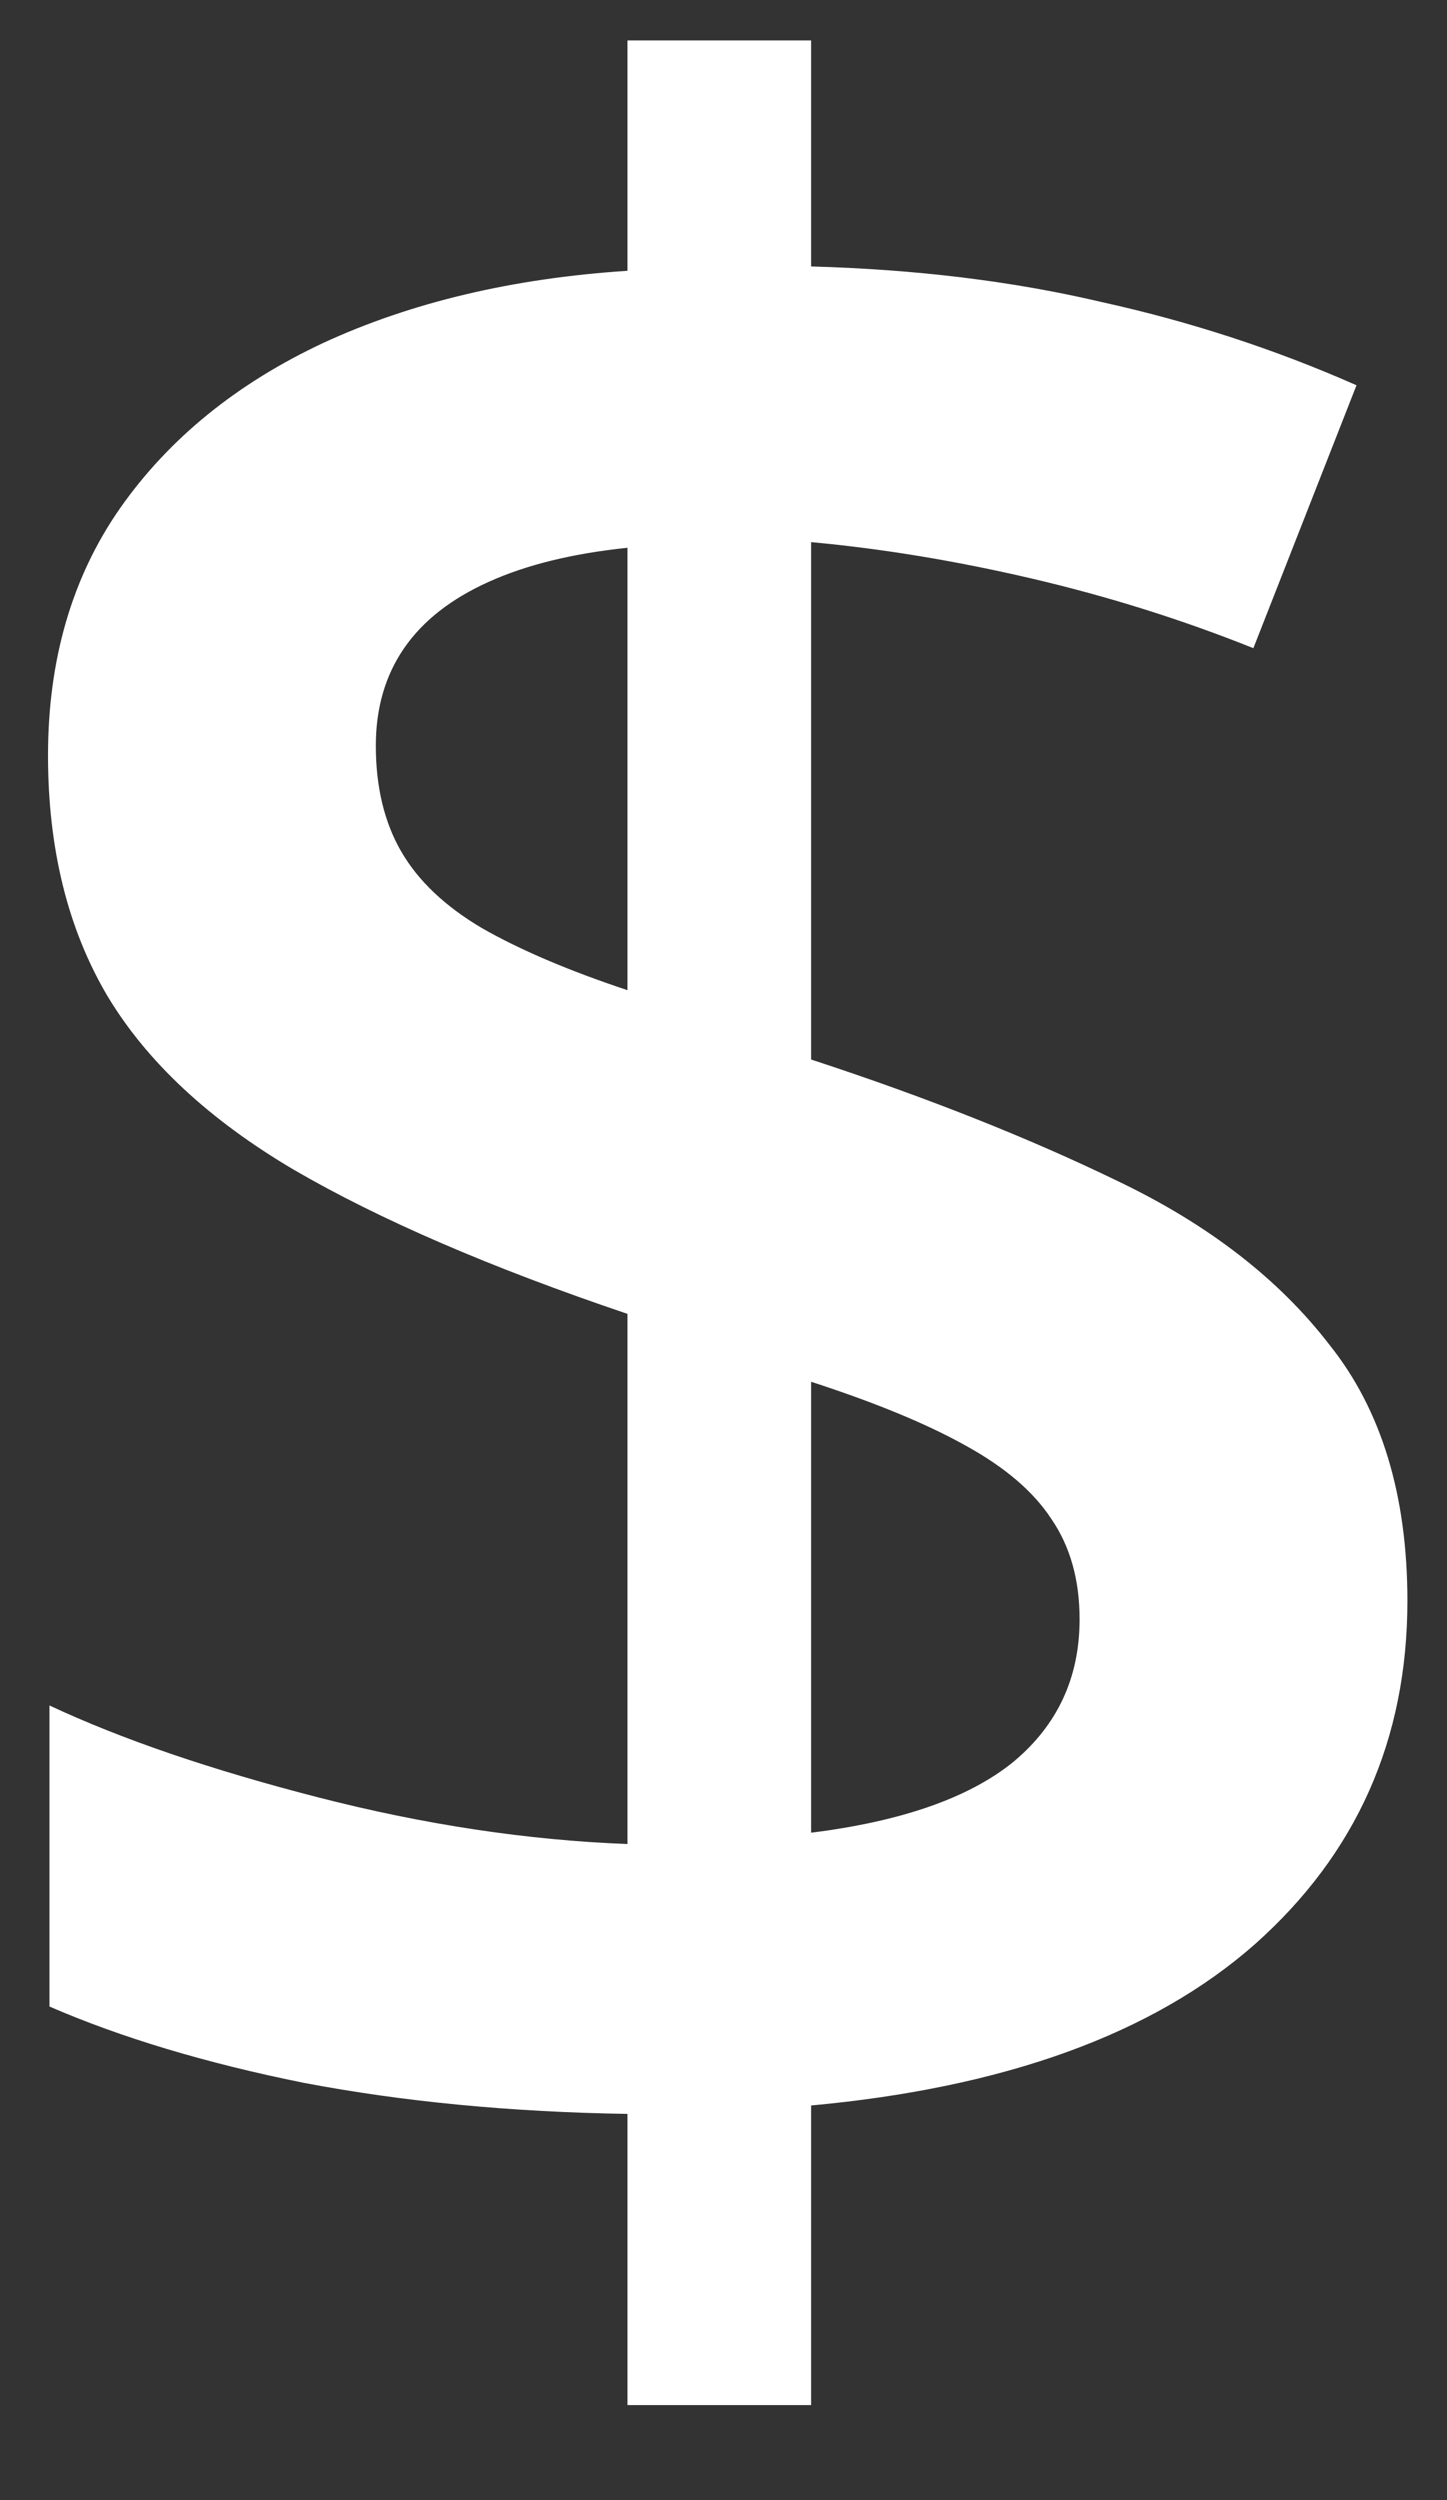 <svg width="11" height="19" viewBox="0 0 11 19" fill="none" xmlns="http://www.w3.org/2000/svg">
<rect x="0" y="0" width="11" height="19" fill="#333333" stroke="none"/>
<path d="M4.77 18.278V16.065C3.882 16.051 3.062 15.972 2.31 15.829C1.565 15.679 0.92 15.485 0.376 15.249V12.961C0.927 13.219 1.608 13.451 2.417 13.659C3.226 13.867 4.01 13.985 4.77 14.014V9.985C3.731 9.634 2.886 9.269 2.234 8.89C1.59 8.51 1.117 8.07 0.816 7.568C0.516 7.06 0.365 6.451 0.365 5.742C0.365 5.012 0.548 4.385 0.913 3.862C1.285 3.332 1.801 2.913 2.46 2.605C3.126 2.298 3.896 2.115 4.77 2.058V0.307H6.166V2.025C6.961 2.047 7.695 2.136 8.368 2.294C9.049 2.444 9.697 2.656 10.312 2.928L9.528 4.926C8.991 4.711 8.433 4.535 7.853 4.399C7.272 4.263 6.71 4.17 6.166 4.12L6.166 8.052C7.04 8.338 7.817 8.646 8.497 8.976C9.185 9.305 9.722 9.72 10.108 10.222C10.502 10.716 10.699 11.364 10.699 12.166C10.699 13.219 10.312 14.089 9.539 14.776C8.766 15.457 7.641 15.865 6.166 16.001V18.278H4.77ZM6.166 13.928C6.854 13.842 7.366 13.663 7.702 13.391C8.039 13.111 8.207 12.75 8.207 12.306C8.207 12.005 8.135 11.751 7.992 11.543C7.856 11.335 7.638 11.149 7.337 10.984C7.043 10.82 6.653 10.659 6.166 10.501V13.928ZM4.77 7.525L4.77 4.163C4.354 4.206 4.003 4.292 3.717 4.421C3.43 4.55 3.215 4.718 3.072 4.926C2.929 5.133 2.857 5.381 2.857 5.667C2.857 5.982 2.922 6.251 3.051 6.473C3.18 6.695 3.384 6.888 3.663 7.053C3.95 7.217 4.318 7.375 4.77 7.525Z" fill="white"/>
</svg>
